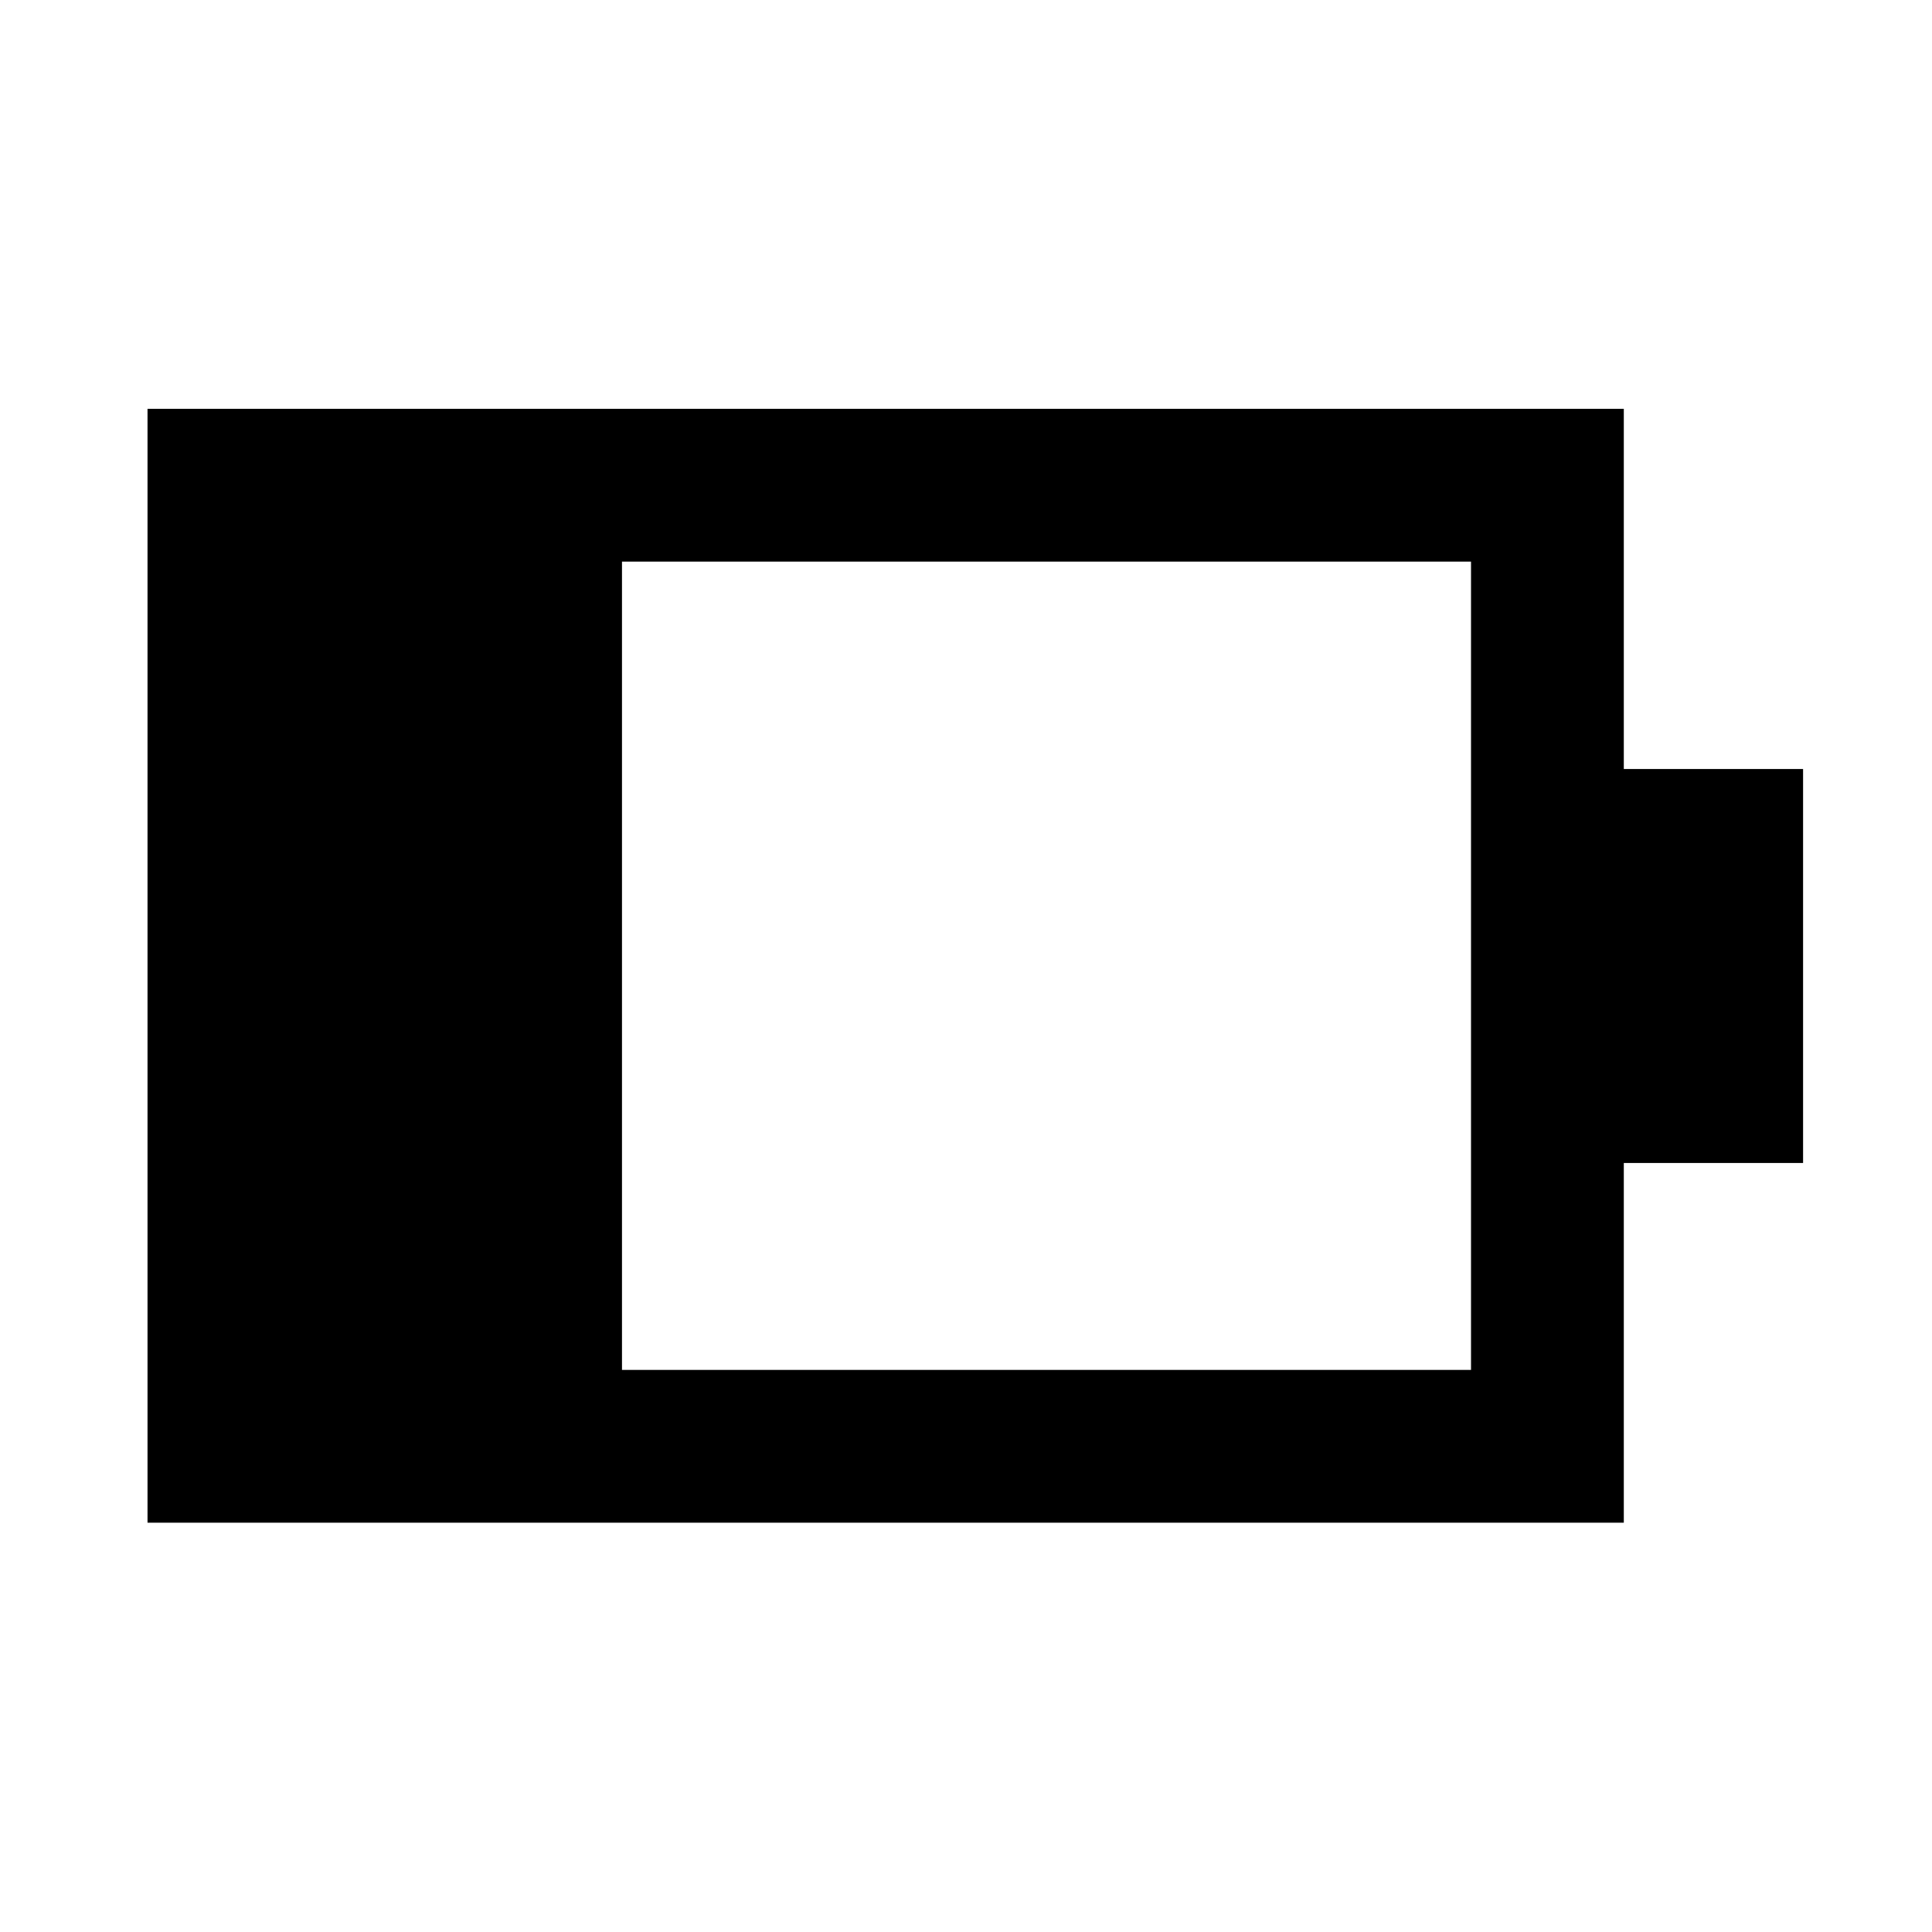 <svg xmlns="http://www.w3.org/2000/svg" height="40" viewBox="0 -960 960 960" width="40"><path d="M309.06-279.3h421.88v-401.64H309.06v401.64ZM73.3-203.38v-553.48h733.56v178.98h89.08v195.76h-89.08v178.74H73.3Z"/></svg>
